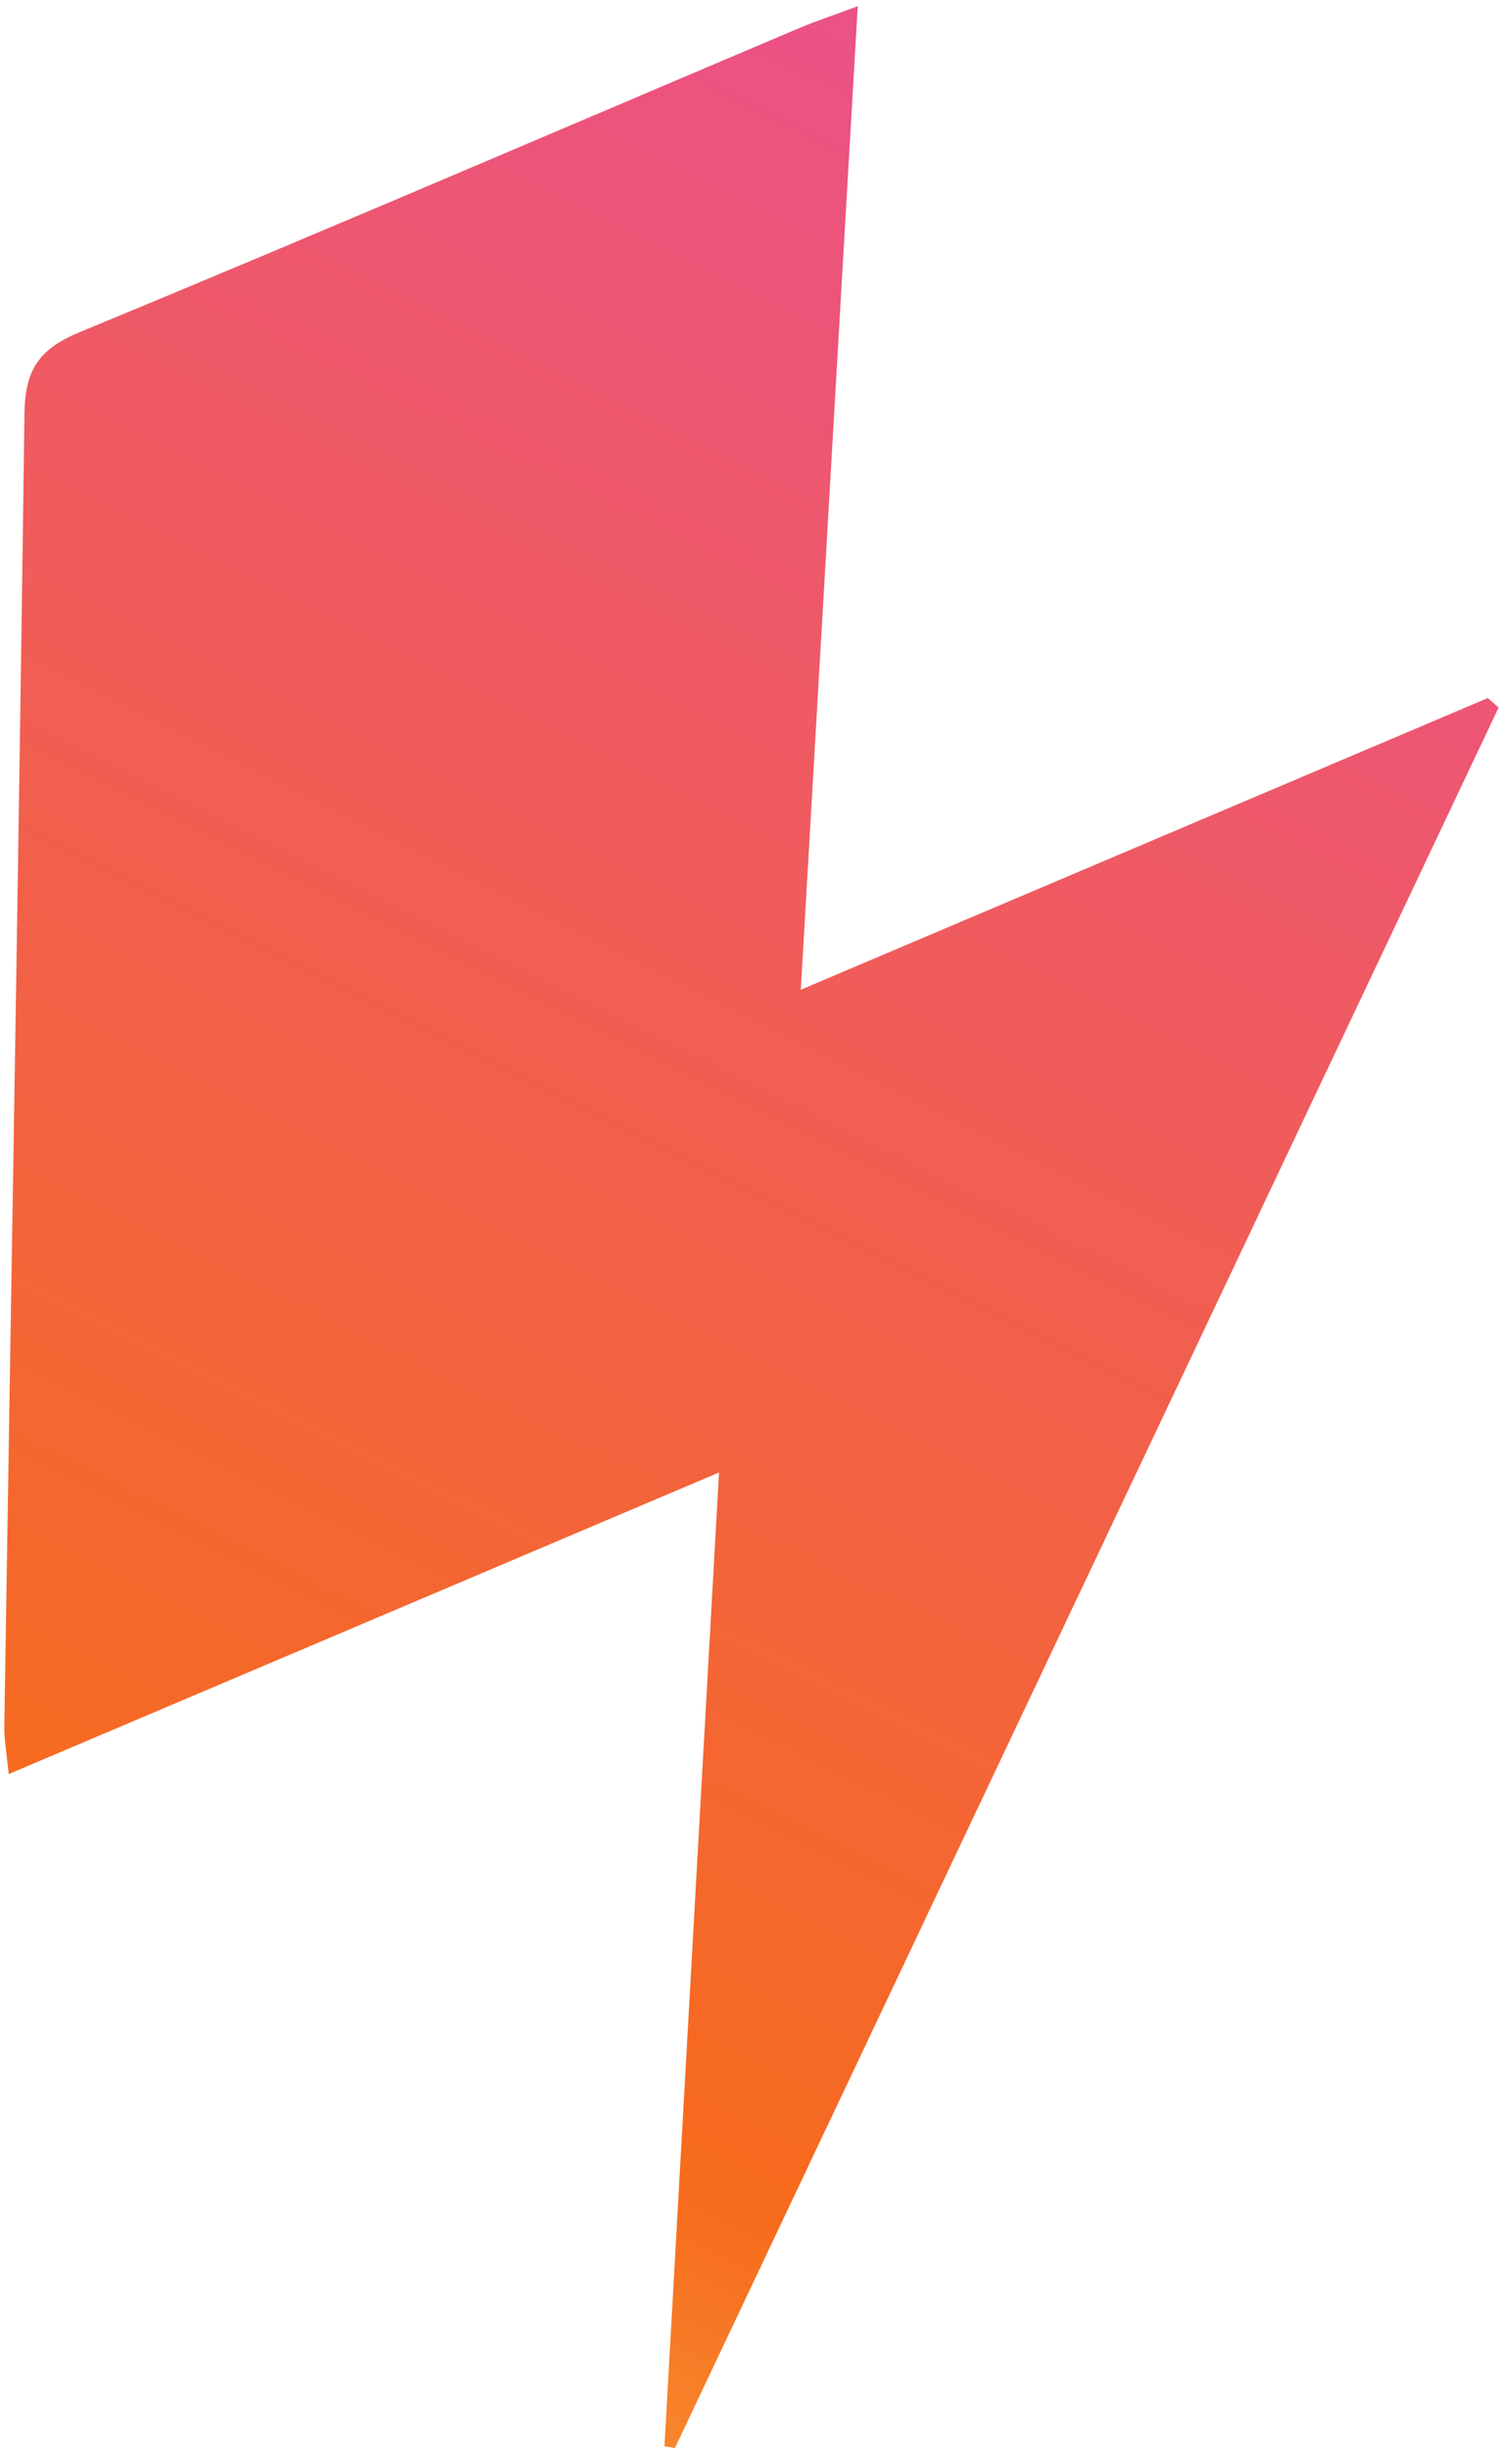 <?xml version="1.0" encoding="UTF-8"?>
<svg width="100px" height="162px" viewBox="0 0 100 162" version="1.1" xmlns="http://www.w3.org/2000/svg" xmlns:xlink="http://www.w3.org/1999/xlink">
    <!-- Generator: Sketch 46.2 (44496) - http://www.bohemiancoding.com/sketch -->
    <title>Fill 1 Copy 2</title>
    <desc>Created with Sketch.</desc>
    <defs>
        <linearGradient x1="-18.307%" y1="120.009%" x2="102.726%" y2="-1.241%" id="linearGradient-1">
            <stop stop-color="#FAD961" offset="0%"></stop>
            <stop stop-color="#F76B1C" offset="30.459%"></stop>
            <stop stop-color="#E94E95" offset="100%"></stop>
        </linearGradient>
    </defs>
    <g id="UI" stroke="none" stroke-width="1" fill="none" fill-rule="evenodd">
        <g id="21-copy-7" transform="translate(-212, -142)" fill="url(#linearGradient-1)">
            <path d="M299.829,151.644 C290.132,171.253 280.669,190.386 270.953,210.032 L320.31,210.032 L320.725,210.891 C289.02,239.108 257.315,267.325 225.609,295.543 C225.413,295.416 225.217,295.29 225.02,295.164 C234.43,276.047 243.839,256.931 253.5,237.303 L202.465,237.303 C202.879,235.986 203.066,235.108 203.422,234.304 C215.144,207.845 226.914,181.407 238.567,154.919 C239.699,152.347 241.039,151.346 243.984,151.374 C261.234,151.537 278.486,151.451 295.737,151.461 C296.91,151.461 298.083,151.563 299.829,151.644" id="Fill-1-Copy-2" transform="translate(261.595, 223.458) rotate(-23) translate(-261.595, -223.458) "></path>
        </g>
    </g>
</svg>